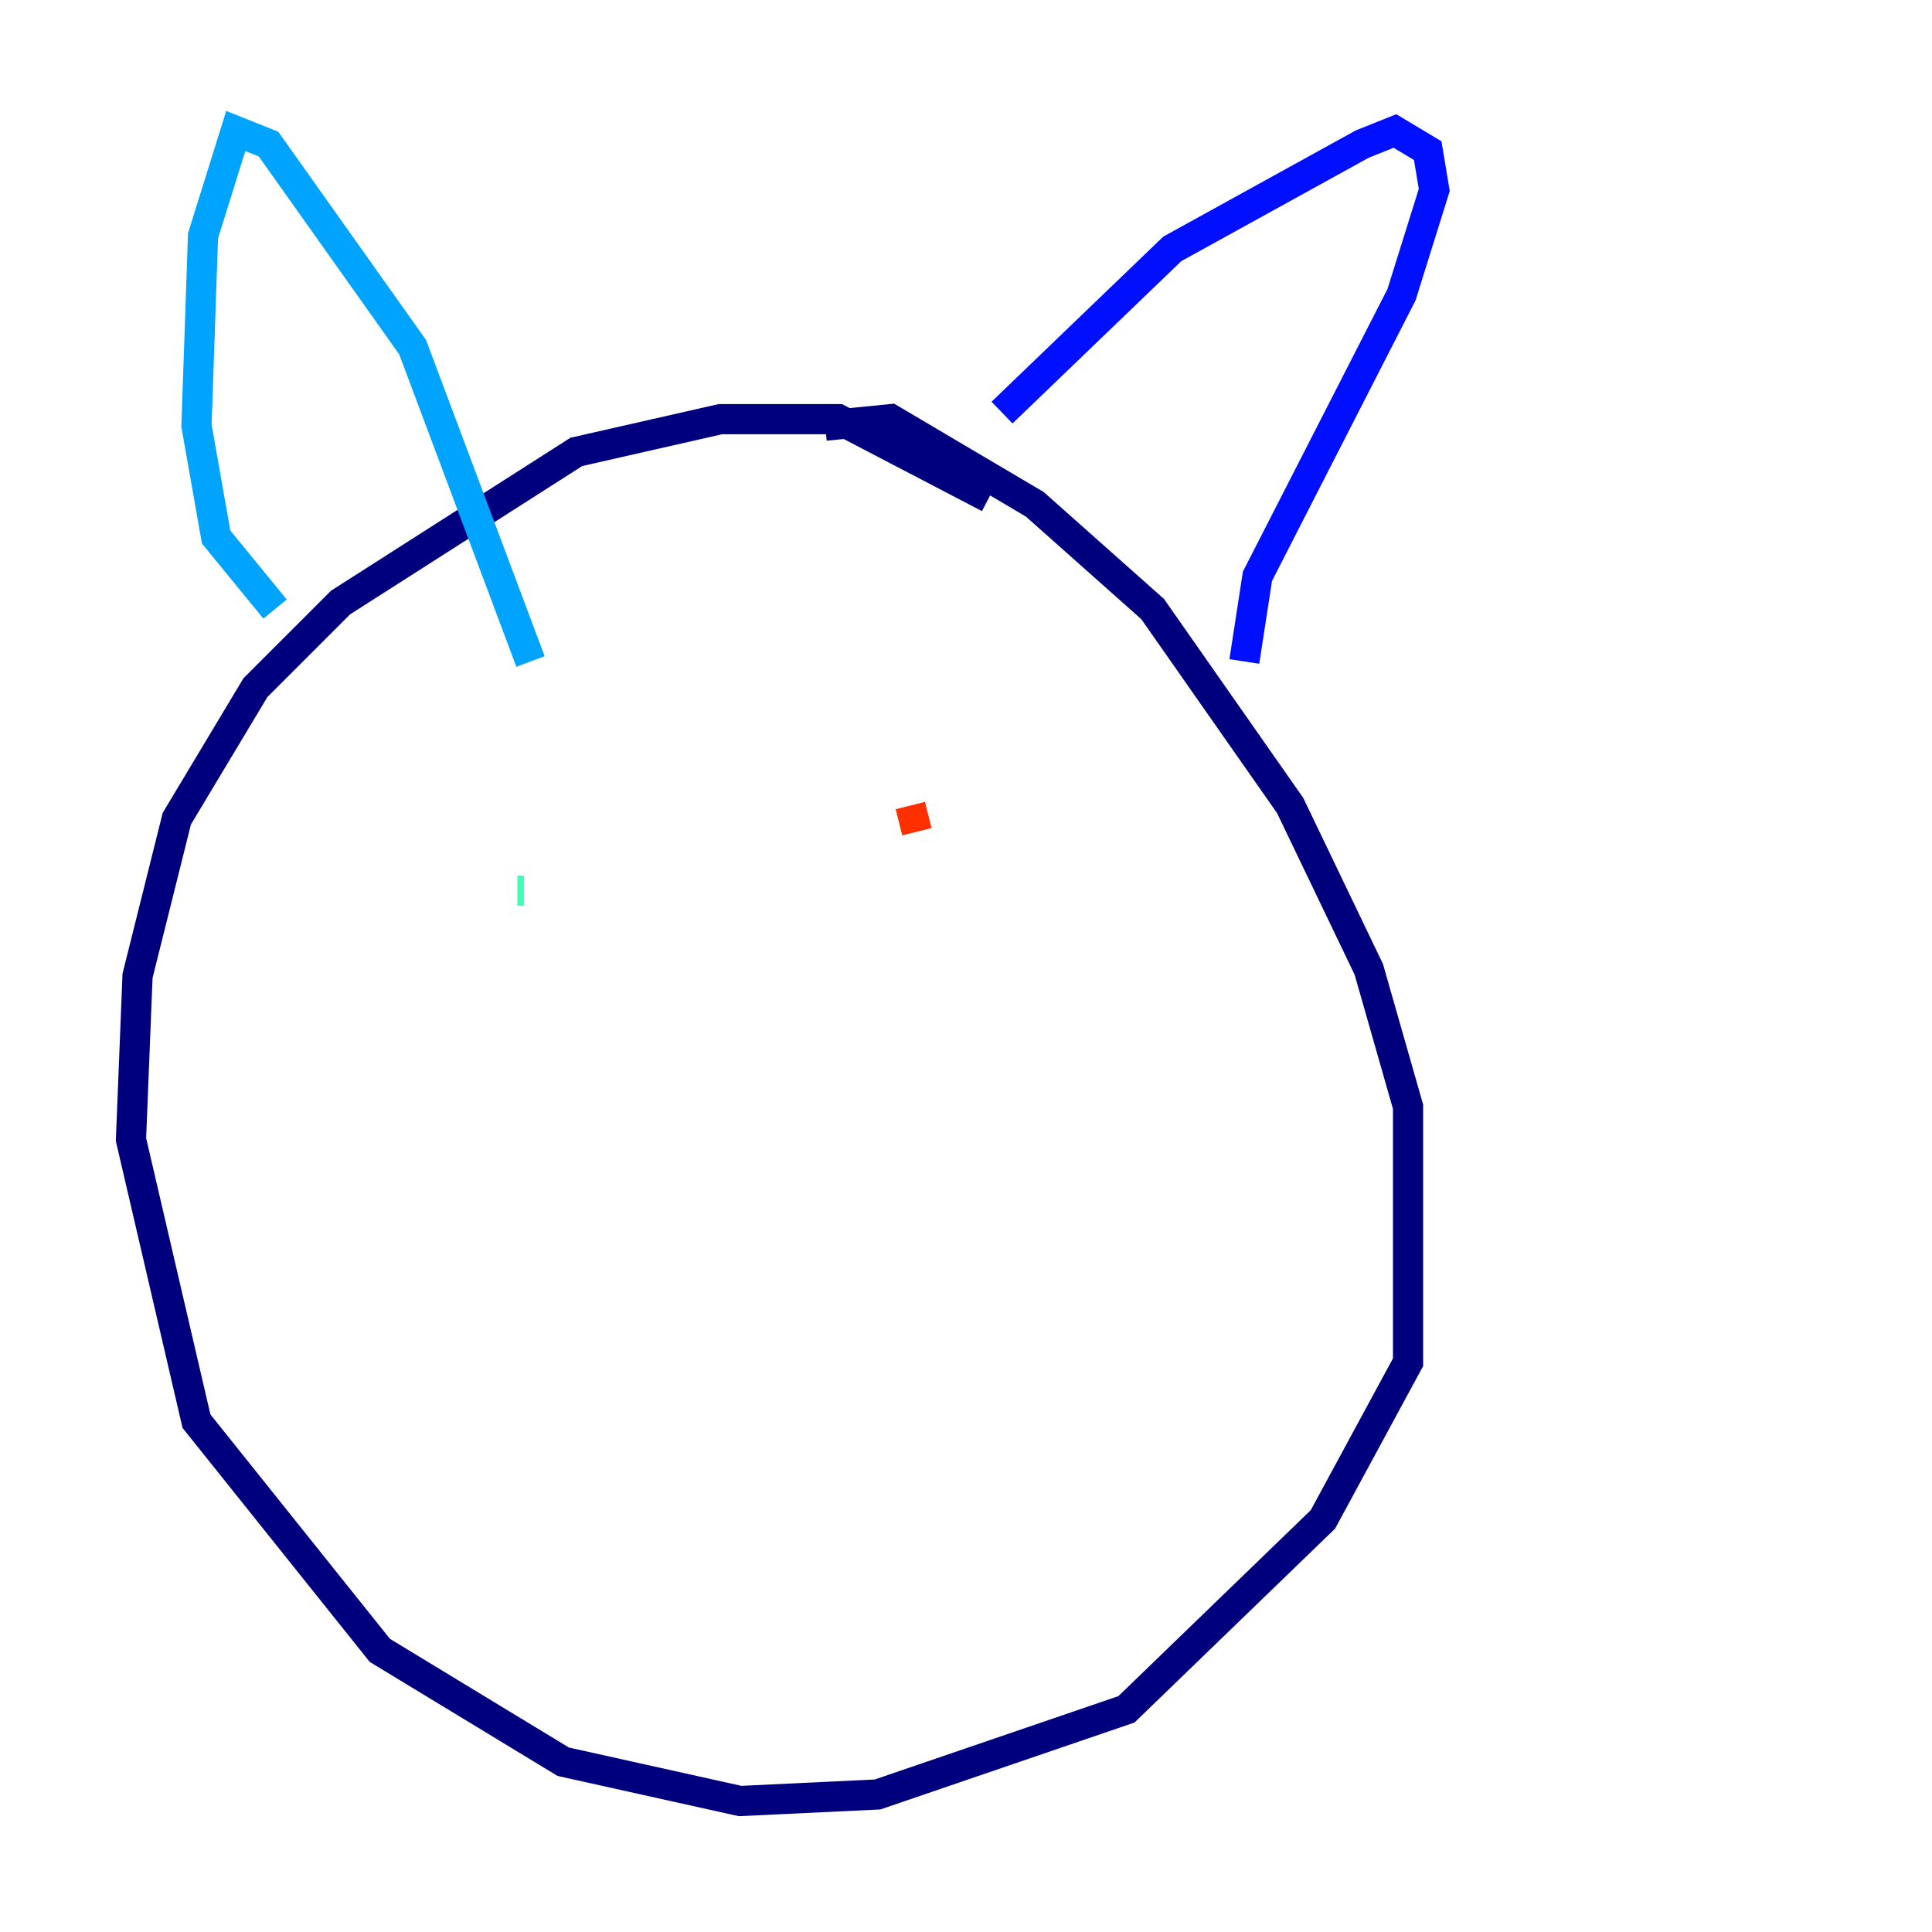 <?xml version="1.0" encoding="utf-8" ?>
<svg baseProfile="tiny" height="128" version="1.2" viewBox="0,0,128,128" width="128" xmlns="http://www.w3.org/2000/svg" xmlns:ev="http://www.w3.org/2001/xml-events" xmlns:xlink="http://www.w3.org/1999/xlink"><defs /><polyline fill="none" points="65.519,32.976 55.539,27.77 47.729,27.77 38.183,29.939 22.563,39.919 16.922,45.559 11.715,54.237 9.112,64.651 8.678,75.498 13.017,94.156 25.166,109.342 37.315,116.719 49.031,119.322 58.142,118.888 74.63,113.248 87.647,100.664 93.288,90.251 93.288,73.329 90.685,64.217 85.478,53.37 76.366,40.352 68.556,33.41 59.01,27.77 54.671,28.203" stroke="#00007f" stroke-width="2" /><polyline fill="none" points="66.386,27.336 77.668,16.488 90.251,9.546 92.42,8.678 94.59,9.98 95.024,12.583 92.854,19.525 83.308,38.183 82.441,43.824" stroke="#0010ff" stroke-width="2" /><polyline fill="none" points="18.224,40.352 14.319,35.58 13.017,28.203 13.451,15.62 15.62,8.678 17.79,9.546 27.336,22.997 35.146,43.824" stroke="#00a4ff" stroke-width="2" /><polyline fill="none" points="34.278,59.01 34.712,59.01" stroke="#3fffb7" stroke-width="2" /><polyline fill="none" points="66.386,57.275 66.386,57.275" stroke="#b7ff3f" stroke-width="2" /><polyline fill="none" points="62.915,55.973 62.915,55.973" stroke="#ffb900" stroke-width="2" /><polyline fill="none" points="60.312,53.37 60.746,55.105" stroke="#ff3000" stroke-width="2" /><polyline fill="none" points="60.746,66.386 60.746,66.386" stroke="#7f0000" stroke-width="2" /></svg>
